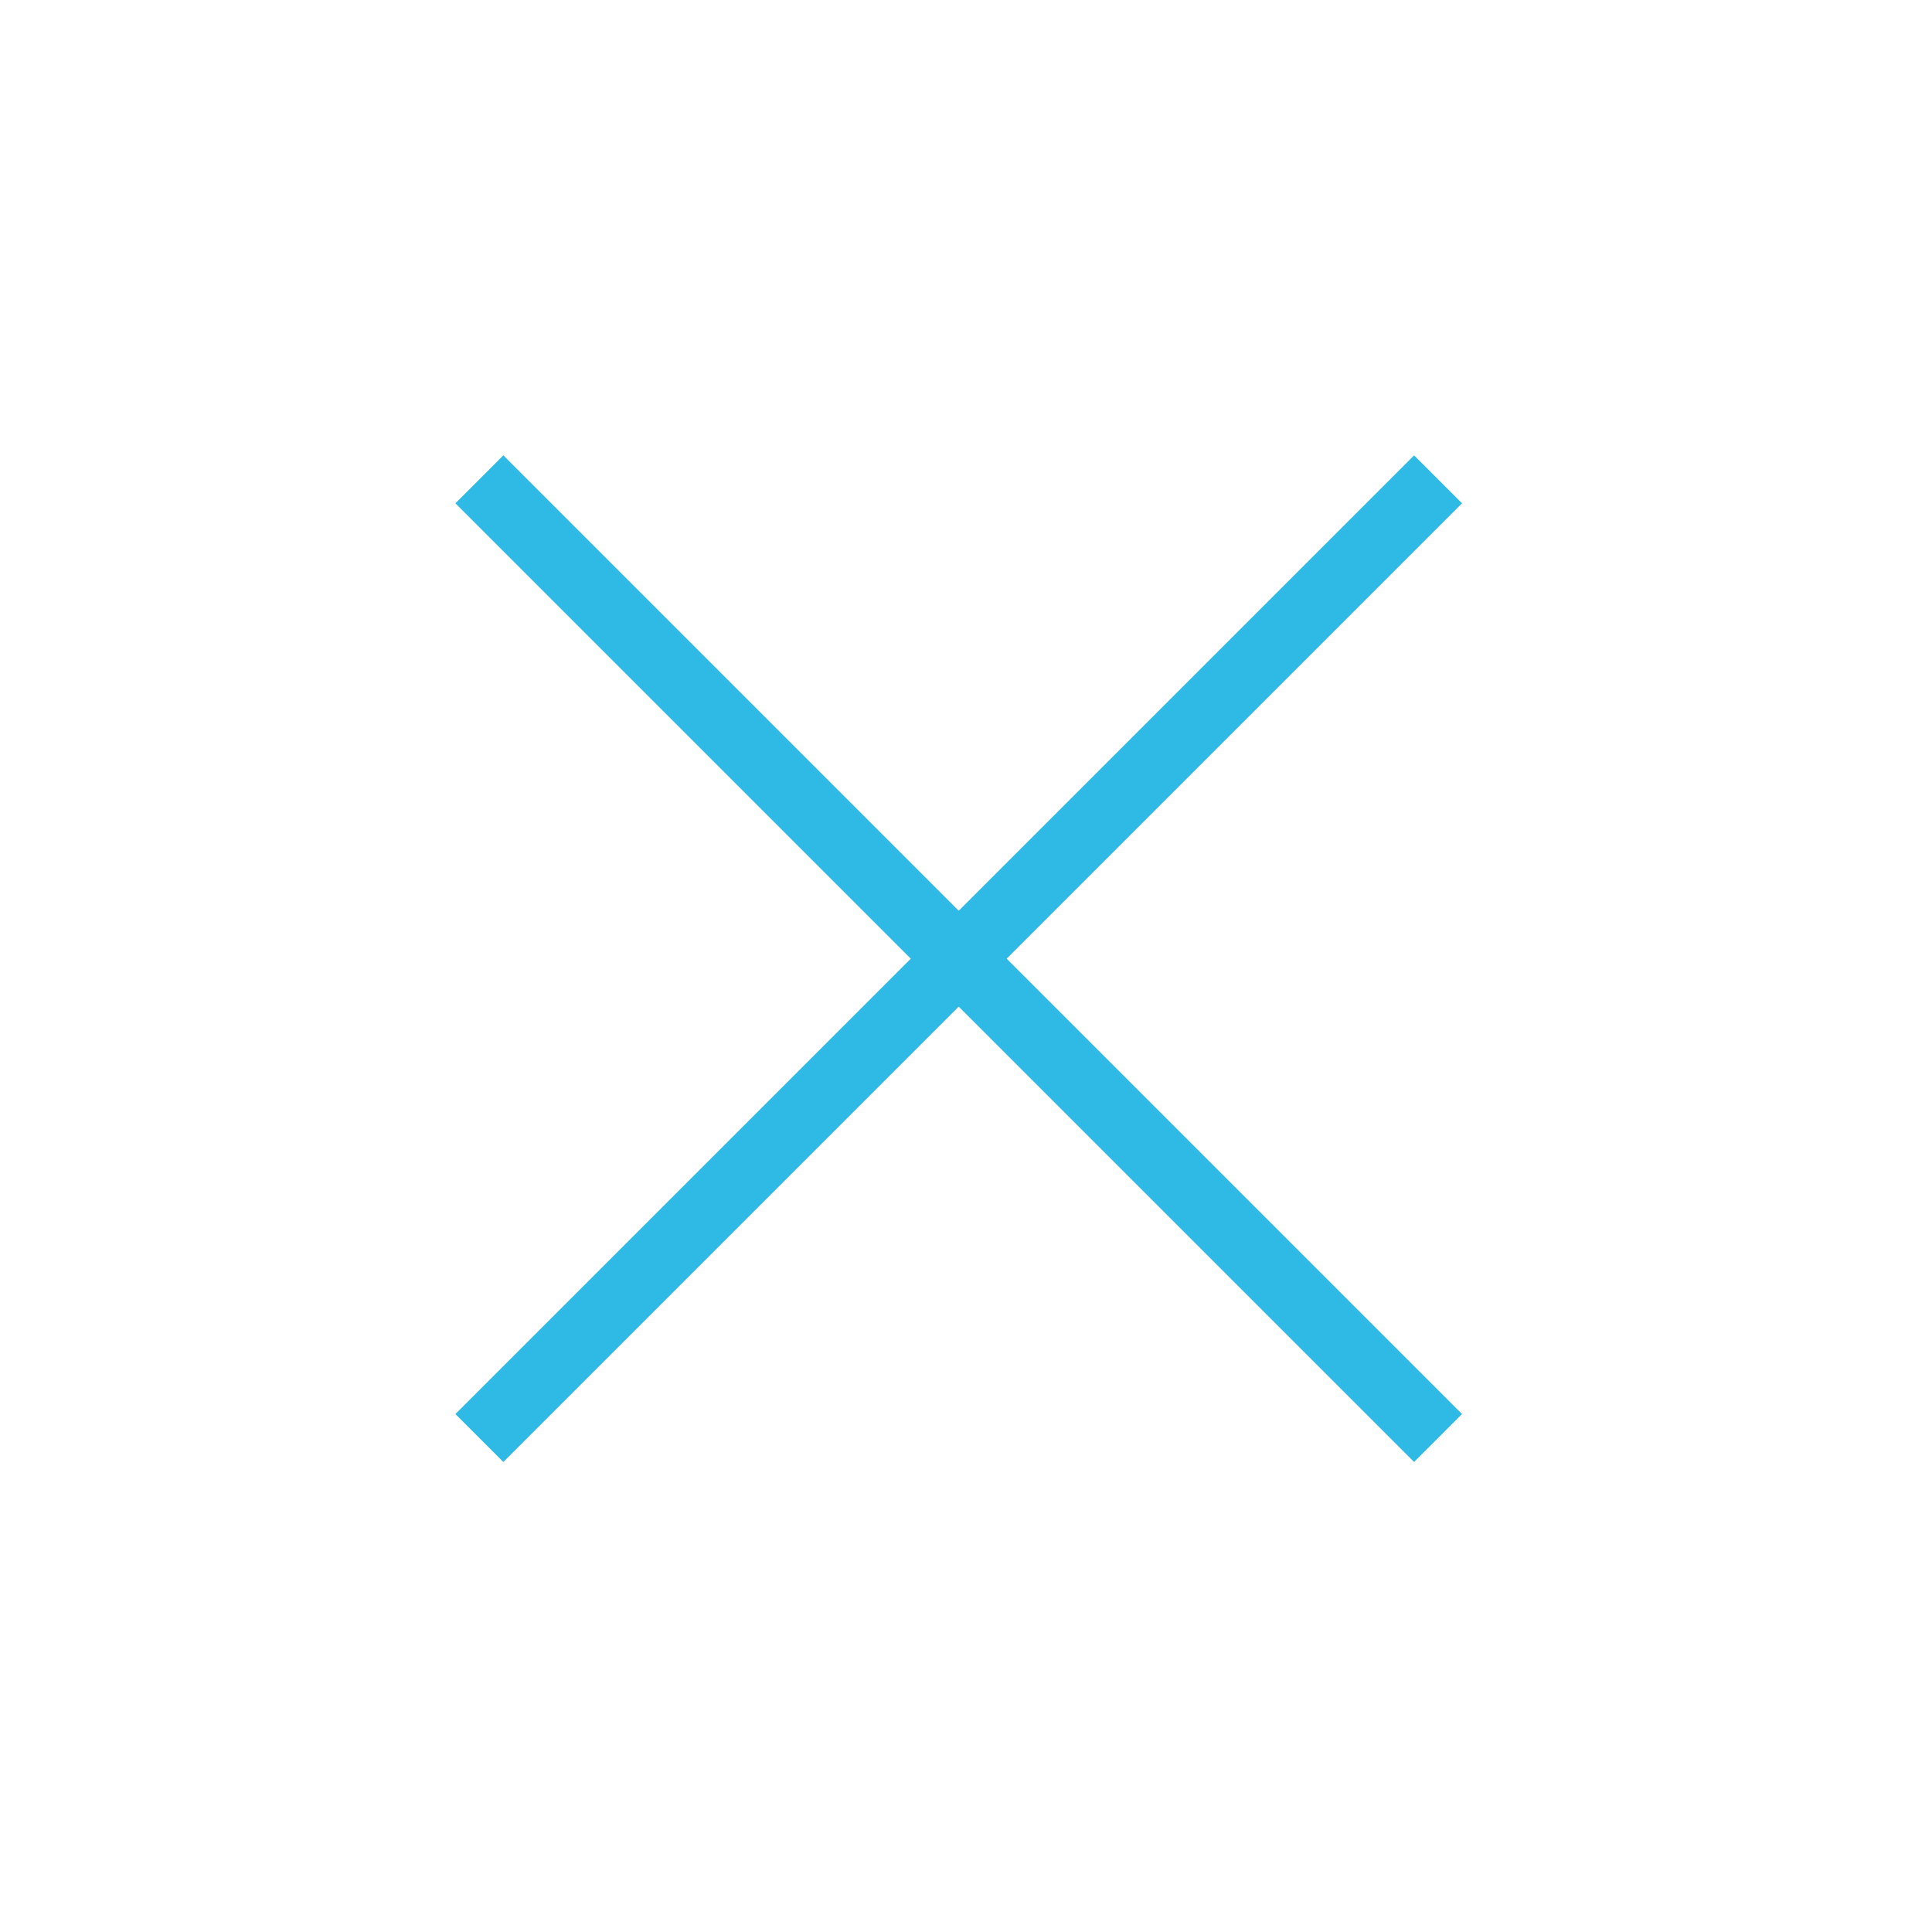 <svg width="57" height="57" viewBox="0 0 57 57" fill="none" xmlns="http://www.w3.org/2000/svg">
<path d="M14.143 14.142L42.427 42.426" stroke="#2FBAE5" stroke-width="2"/>
<path d="M42.427 14.142L14.143 42.426" stroke="#2FBAE5" stroke-width="2"/>
</svg>
